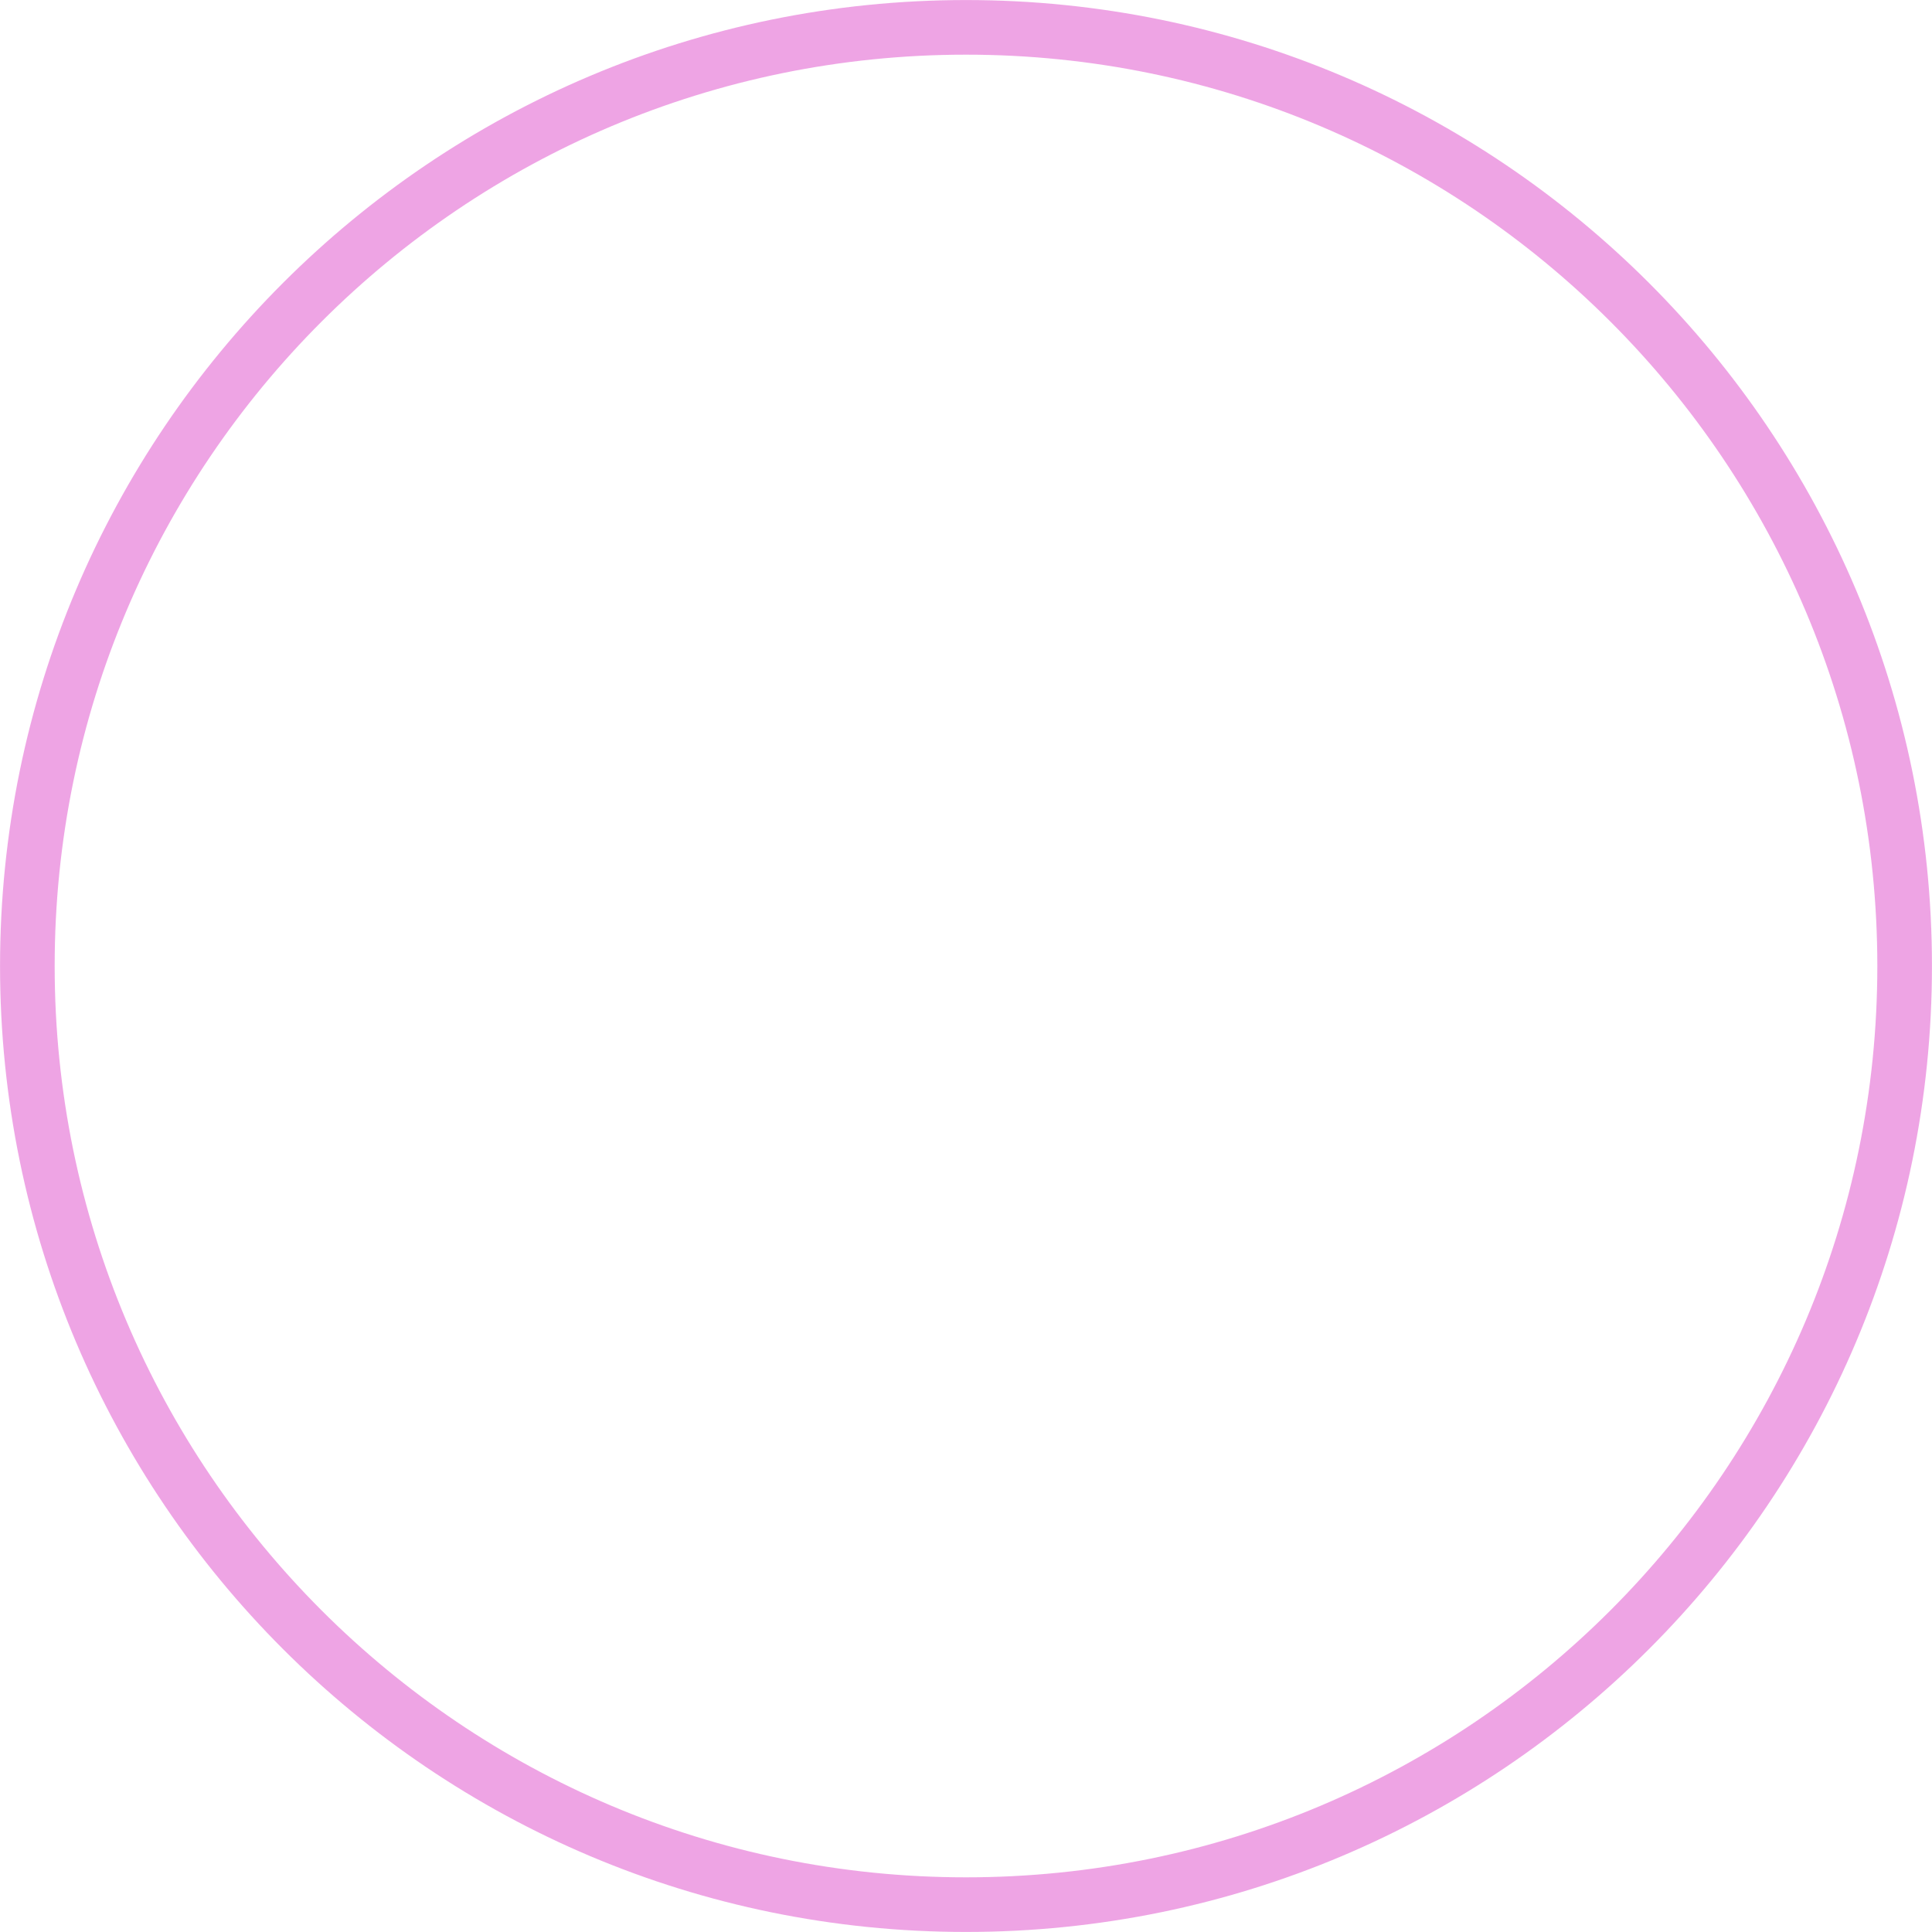 <?xml version="1.0" encoding="UTF-8"?>
<!DOCTYPE svg PUBLIC "-//W3C//DTD SVG 1.0//EN" "http://www.w3.org/TR/2001/REC-SVG-20010904/DTD/svg10.dtd">
<!-- Creator: CorelDRAW X6 -->
<svg xmlns="http://www.w3.org/2000/svg" xml:space="preserve" width="125px" height="125px" version="1.0" shape-rendering="geometricPrecision" text-rendering="geometricPrecision" image-rendering="optimizeQuality" fill-rule="evenodd" clip-rule="evenodd"
viewBox="0 0 12500 12500"
 xmlns:xlink="http://www.w3.org/1999/xlink">
 <g id="_0511.cgm:type:overlay">
  <IC_ColorNameTable/>
  <PictureProperties/>
  <path fill="none" fill-opacity="0.502" stroke="#DE4BC9" stroke-width="353.425" stroke-linecap="square" stroke-linejoin="round" stroke-opacity="0.502" d="M12323 6250c0,-3354 -2719,-6073 -6073,-6073 -3354,0 -6073,2719 -6073,6073 0,3354 2719,6073 6073,6073 3354,0 6073,-2719 6073,-6073z"/>
 </g>
</svg>
